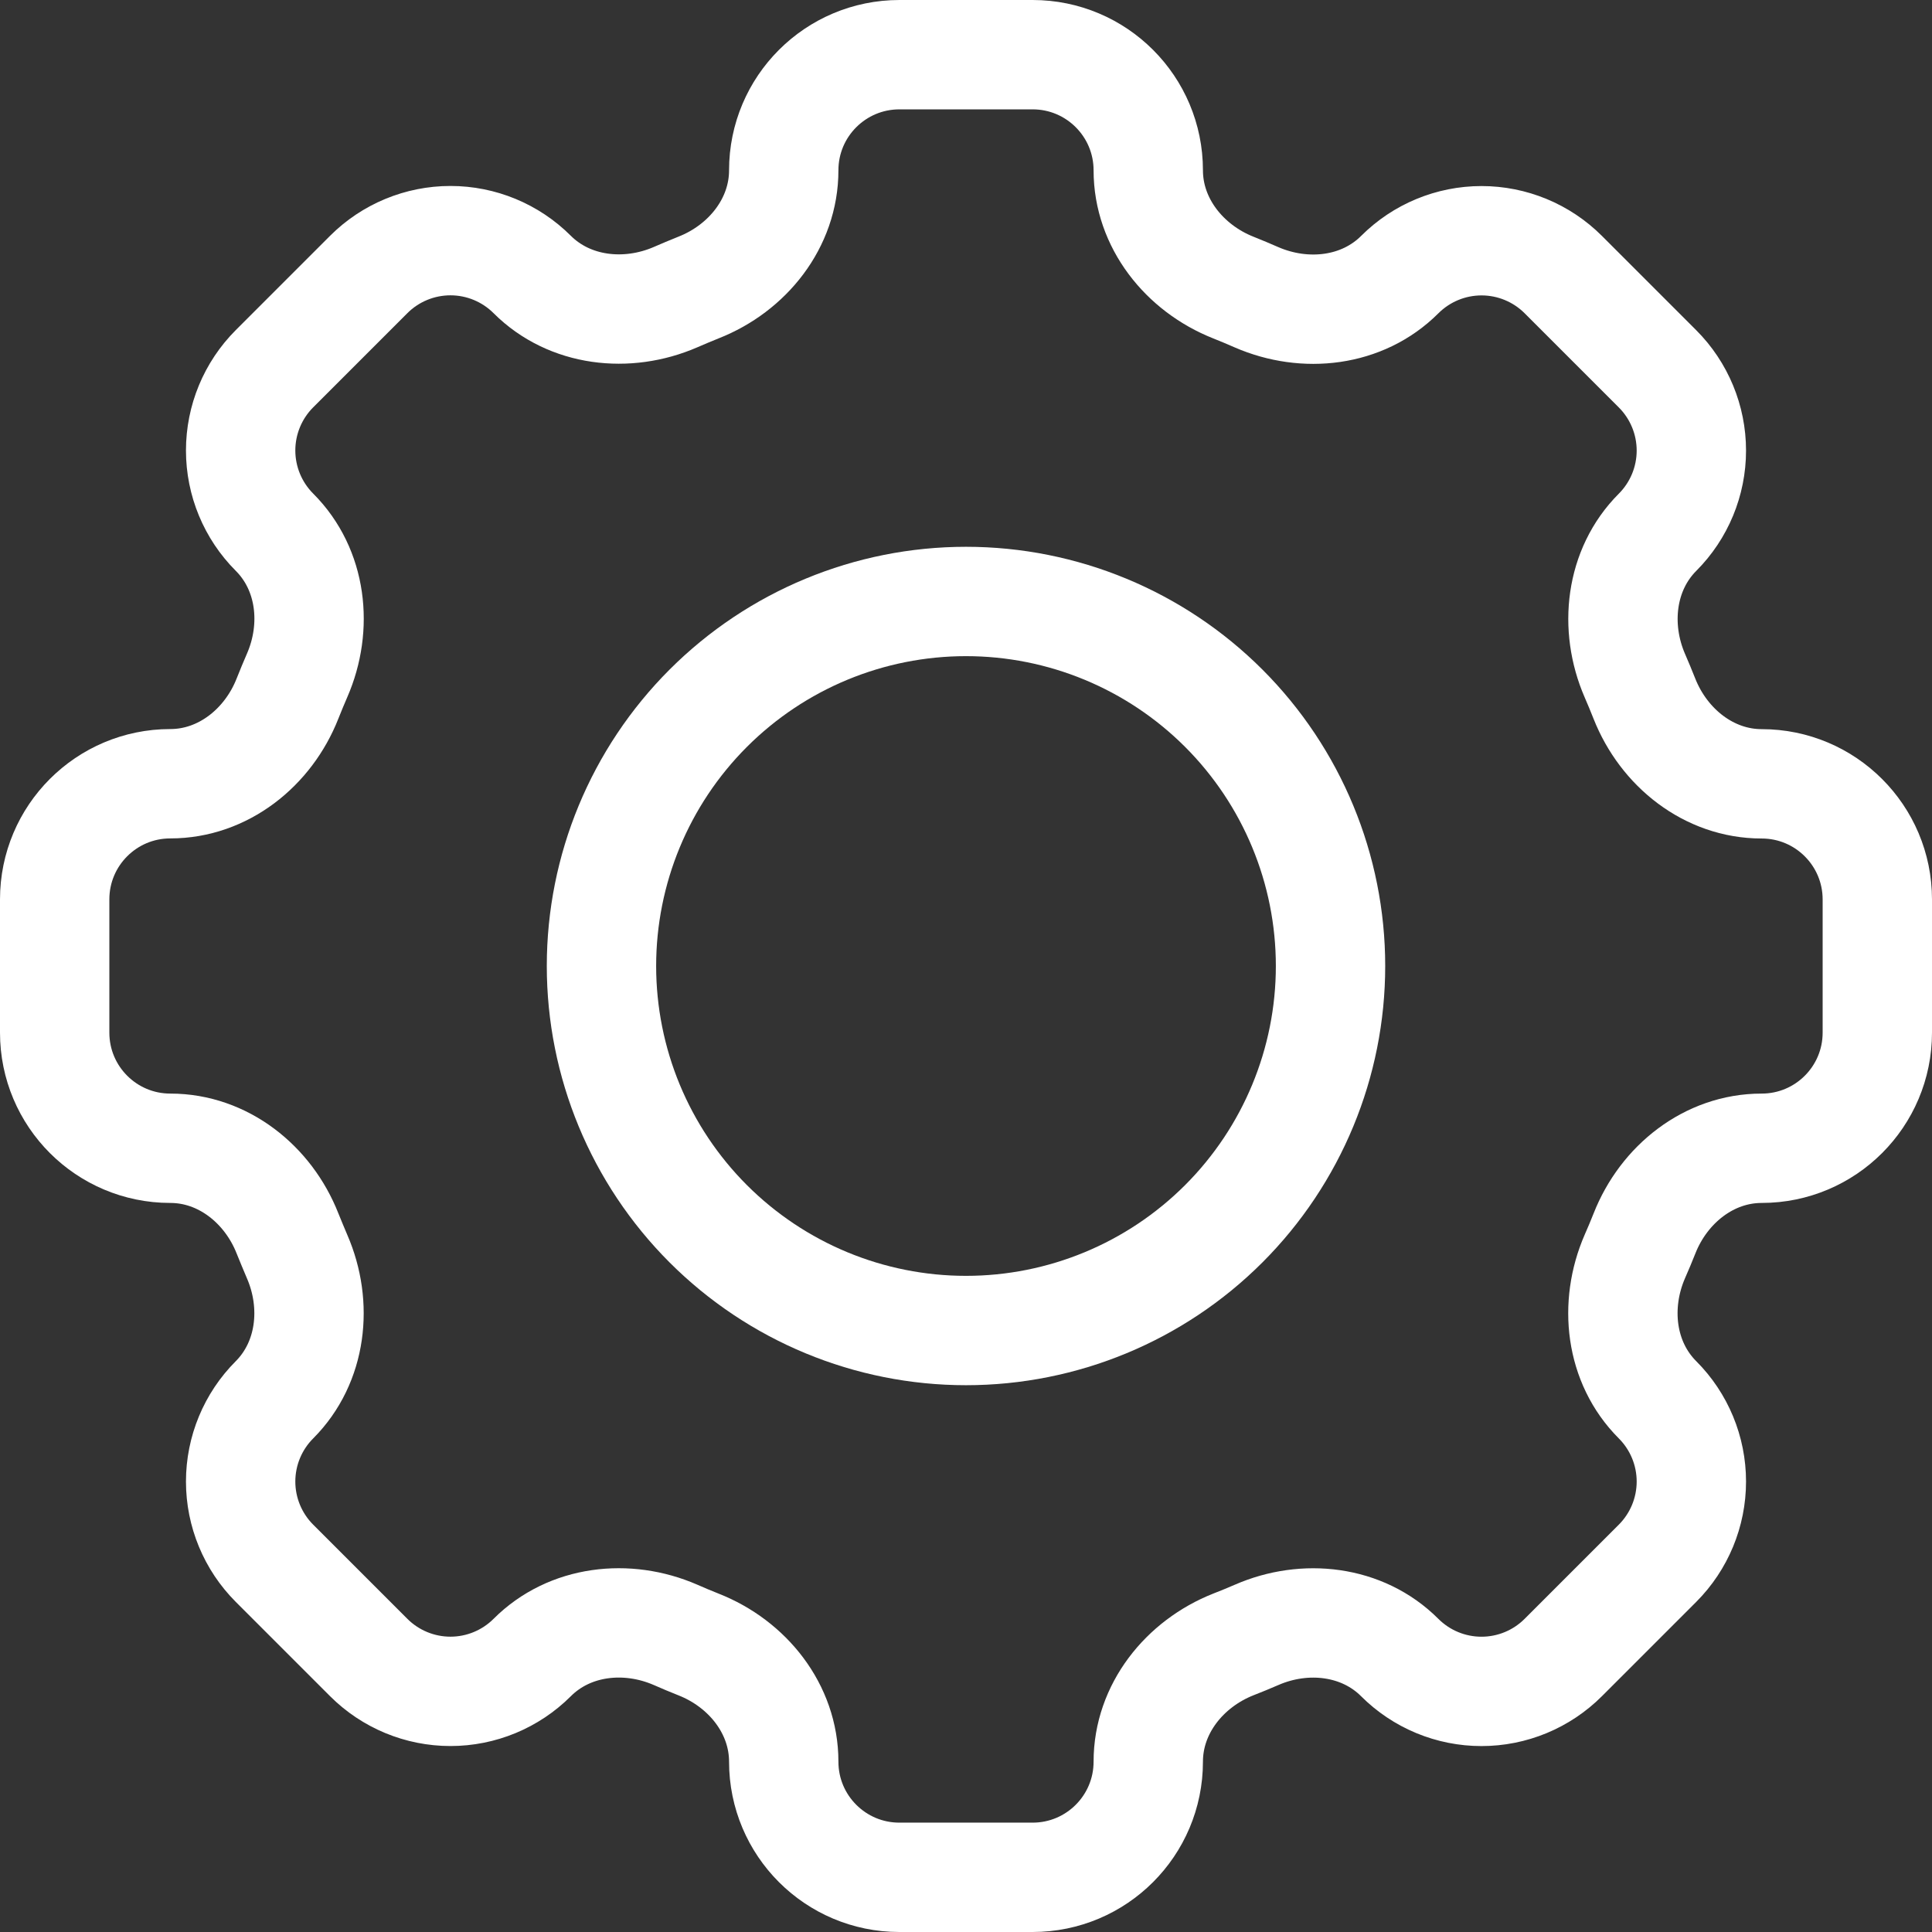 <svg width="106" height="106" viewBox="0 0 106 106" fill="none" xmlns="http://www.w3.org/2000/svg">
<rect x="0" y="0" width="106" height="106" fill="#333333" stroke="none"/>
<path d="M63 9.345C63 5.84 60.16 3 56.655 3H49.35C45.84 3 43 5.84 43 9.345C43 12.235 41.02 14.715 38.325 15.775C37.9 15.945 37.475 16.125 37.06 16.305C34.405 17.455 31.25 17.105 29.2 15.06C28.01 13.871 26.397 13.203 24.715 13.203C23.033 13.203 21.42 13.871 20.23 15.06L15.06 20.23C13.871 21.42 13.203 23.033 13.203 24.715C13.203 26.397 13.871 28.01 15.06 29.2C17.11 31.25 17.46 34.4 16.3 37.06C16.118 37.479 15.943 37.9 15.775 38.325C14.715 41.02 12.235 43 9.345 43C5.84 43 3 45.84 3 49.345V56.655C3 60.16 5.84 63 9.345 63C12.235 63 14.715 64.98 15.775 67.675C15.945 68.1 16.125 68.525 16.3 68.94C17.455 71.595 17.105 74.75 15.06 76.8C13.871 77.99 13.203 79.603 13.203 81.285C13.203 82.967 13.871 84.58 15.06 85.77L20.23 90.94C21.42 92.129 23.033 92.797 24.715 92.797C26.397 92.797 28.01 92.129 29.2 90.94C31.25 88.89 34.4 88.54 37.06 89.695C37.475 89.88 37.9 90.055 38.325 90.225C41.02 91.285 43 93.765 43 96.655C43 100.16 45.84 103 49.345 103H56.655C60.16 103 63 100.16 63 96.655C63 93.765 64.98 91.285 67.675 90.22C68.1 90.055 68.525 89.88 68.94 89.7C71.595 88.54 74.75 88.895 76.795 90.94C77.384 91.529 78.084 91.997 78.854 92.316C79.624 92.635 80.449 92.799 81.282 92.799C82.116 92.799 82.941 92.635 83.711 92.316C84.481 91.997 85.181 91.529 85.77 90.94L90.94 85.77C92.129 84.58 92.797 82.967 92.797 81.285C92.797 79.603 92.129 77.99 90.94 76.8C88.89 74.75 88.54 71.6 89.695 68.94C89.88 68.525 90.055 68.1 90.225 67.675C91.285 64.98 93.765 63 96.655 63C100.16 63 103 60.16 103 56.655V49.35C103 45.845 100.16 43.005 96.655 43.005C93.765 43.005 91.285 41.025 90.22 38.33C90.052 37.905 89.877 37.483 89.695 37.065C88.545 34.41 88.895 31.255 90.94 29.205C92.129 28.015 92.797 26.402 92.797 24.72C92.797 23.038 92.129 21.425 90.94 20.235L85.77 15.065C84.58 13.876 82.967 13.208 81.285 13.208C79.603 13.208 77.99 13.876 76.8 15.065C74.75 17.115 71.6 17.465 68.94 16.31C68.521 16.126 68.1 15.949 67.675 15.78C64.98 14.715 63 12.23 63 9.345Z" stroke="white" stroke-width="6"/>
<path d="M73 53C73 58.304 70.893 63.391 67.142 67.142C63.391 70.893 58.304 73 53 73C47.696 73 42.609 70.893 38.858 67.142C35.107 63.391 33 58.304 33 53C33 47.696 35.107 42.609 38.858 38.858C42.609 35.107 47.696 33 53 33C58.304 33 63.391 35.107 67.142 38.858C70.893 42.609 73 47.696 73 53Z" stroke="white" stroke-width="6"/>
</svg>
